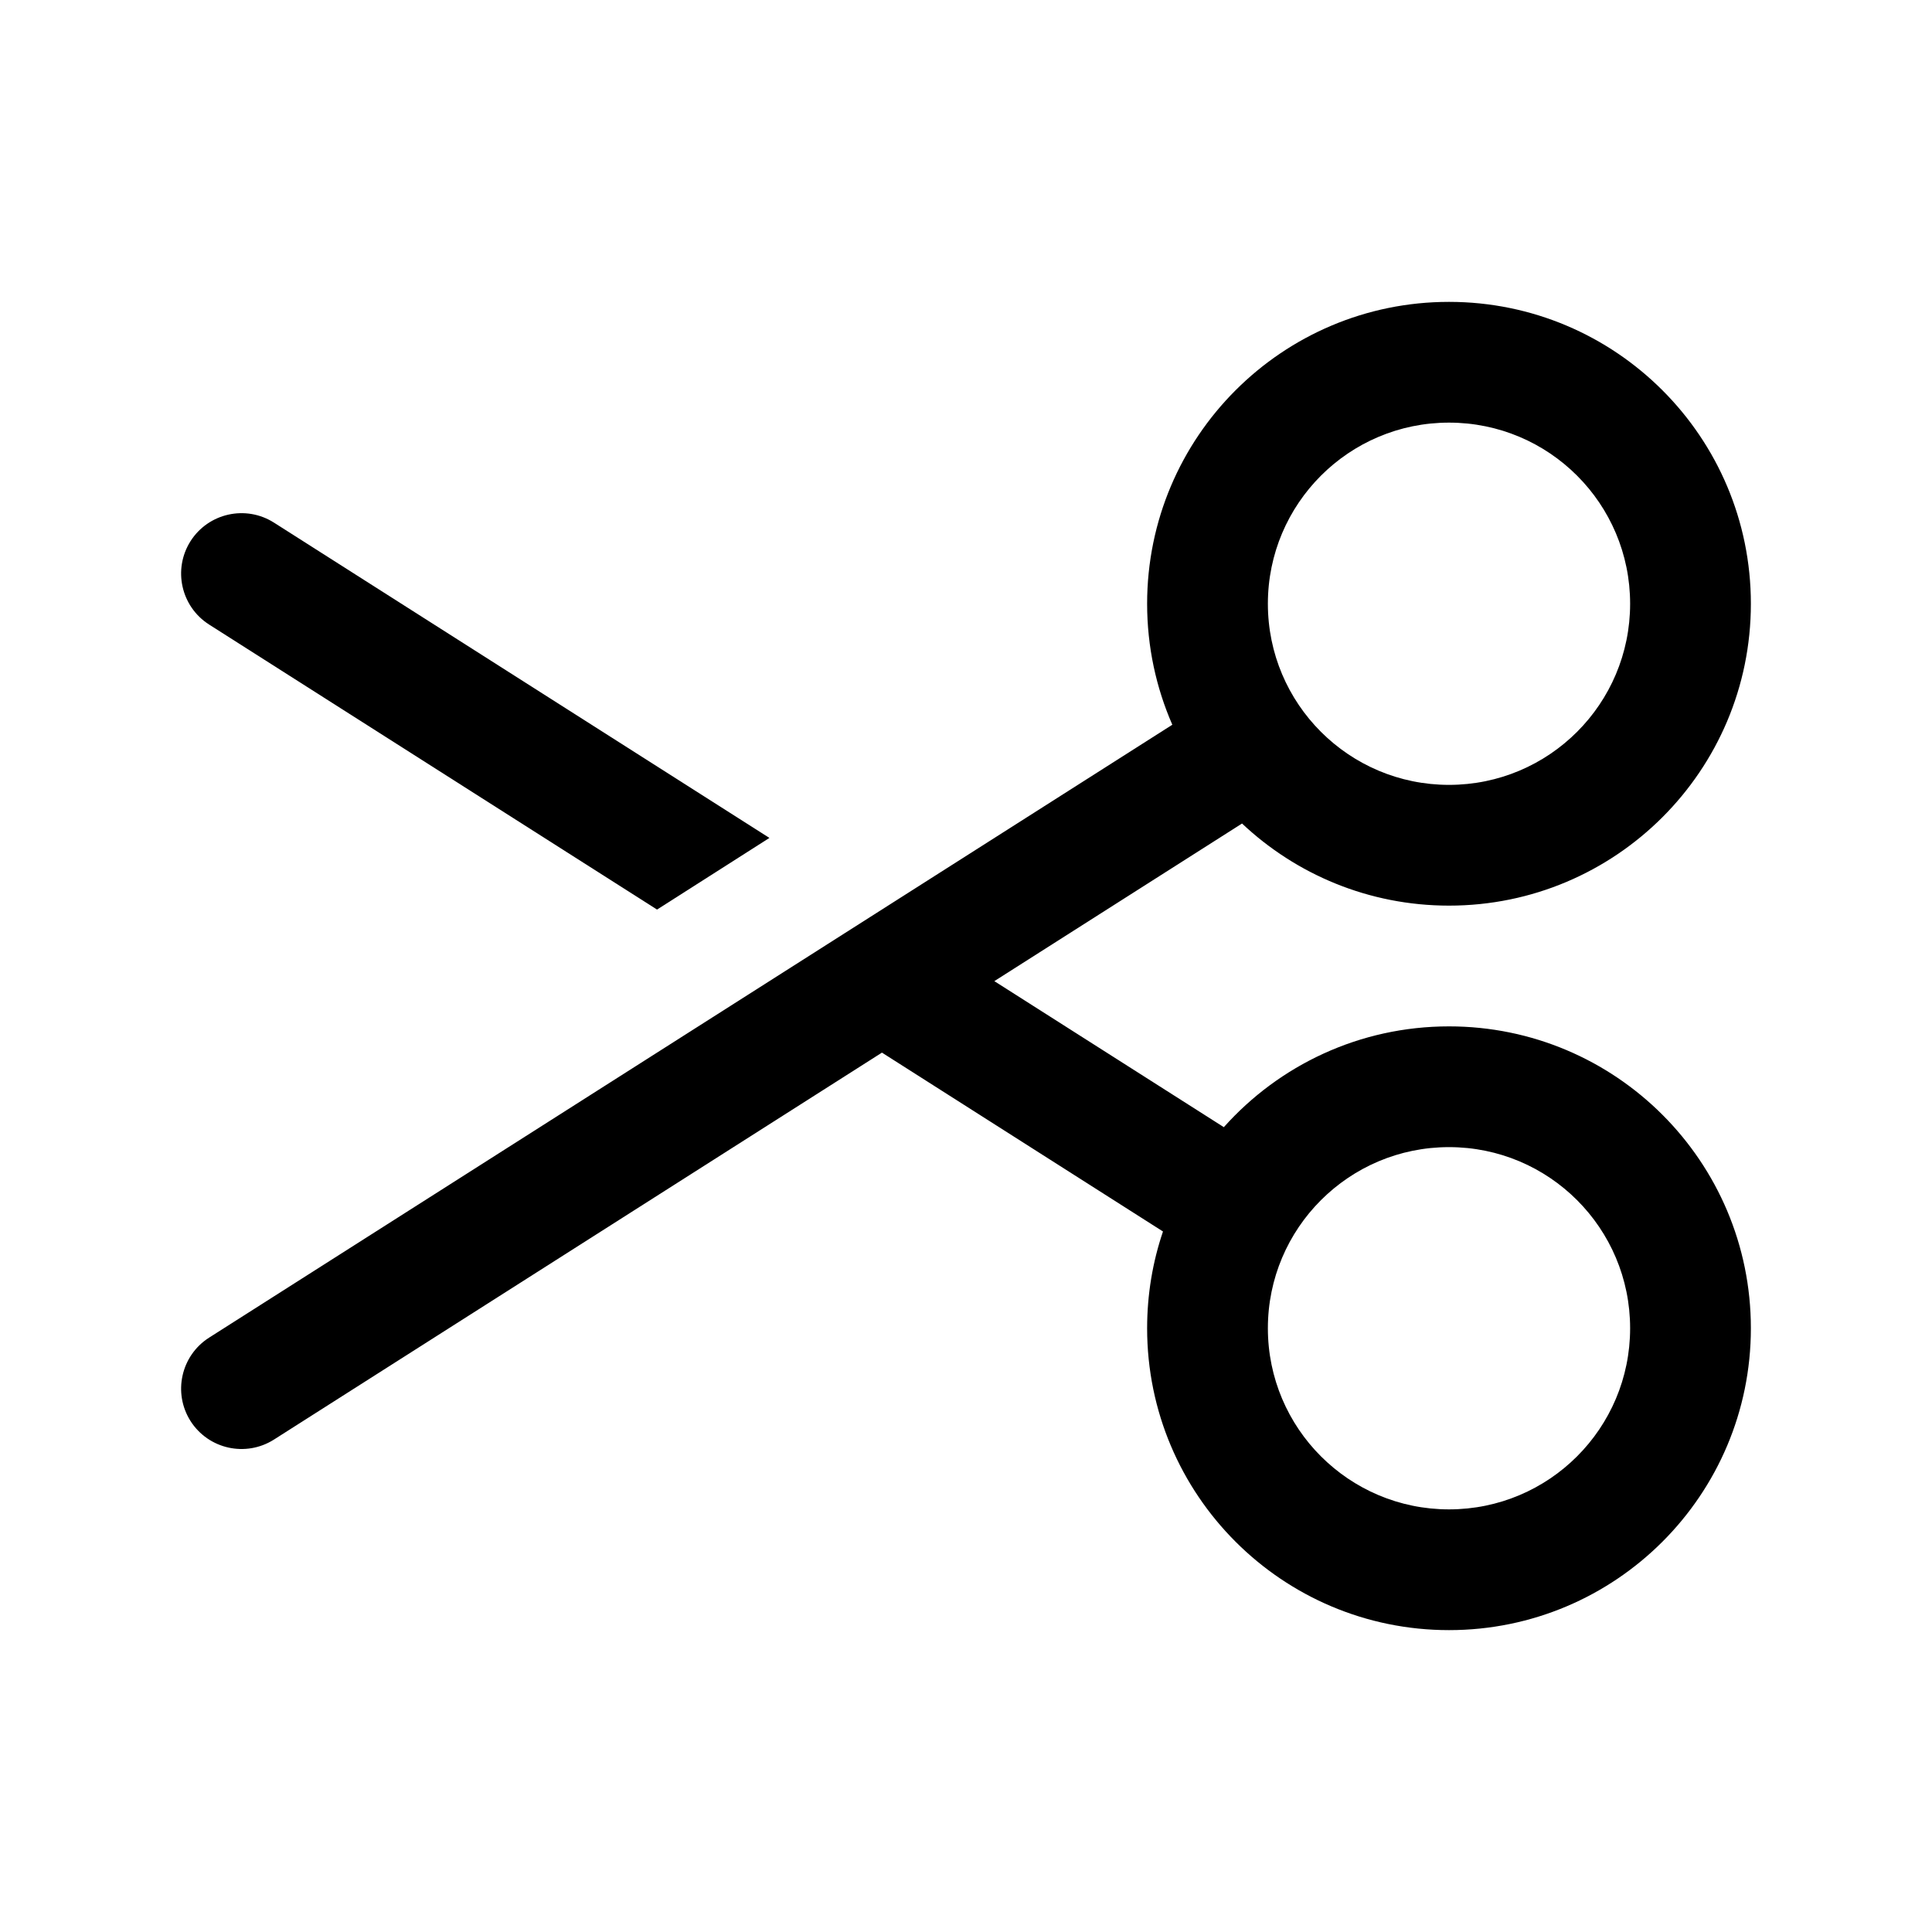 <svg viewBox="0 0 24 24" xmlns="http://www.w3.org/2000/svg">
<path fill-rule="evenodd" clip-rule="evenodd" d="M2.597 16.617C2.248 16.84 2.145 17.303 2.367 17.653C2.59 18.002 3.053 18.105 3.403 17.883L10.956 13.076L14.447 15.298C14.319 15.675 14.25 16.08 14.25 16.5C14.25 18.571 15.929 20.25 18 20.25C20.071 20.25 21.75 18.571 21.75 16.5C21.75 14.429 20.071 12.75 18 12.75C16.889 12.75 15.89 13.233 15.203 14.002L12.352 12.188L15.429 10.23C16.1 10.862 17.005 11.25 18 11.25C20.071 11.25 21.75 9.571 21.75 7.5C21.75 5.429 20.071 3.75 18 3.75C15.929 3.75 14.25 5.429 14.25 7.5C14.25 8.034 14.362 8.543 14.563 9.003L2.597 16.617ZM20.25 16.5C20.25 15.257 19.243 14.25 18 14.25C16.758 14.25 15.75 15.257 15.75 16.5C15.75 17.743 16.758 18.75 18 18.75C19.243 18.75 20.25 17.743 20.25 16.5ZM20.25 7.5C20.25 6.257 19.243 5.25 18 5.25C16.758 5.25 15.75 6.257 15.75 7.5C15.75 8.743 16.758 9.75 18 9.75C19.243 9.75 20.25 8.743 20.25 7.5Z" />
<path d="M3.403 6.492L9.558 10.409L8.162 11.299L2.597 7.758C2.248 7.535 2.145 7.072 2.367 6.722C2.59 6.373 3.053 6.27 3.403 6.492Z"/>
</svg>
